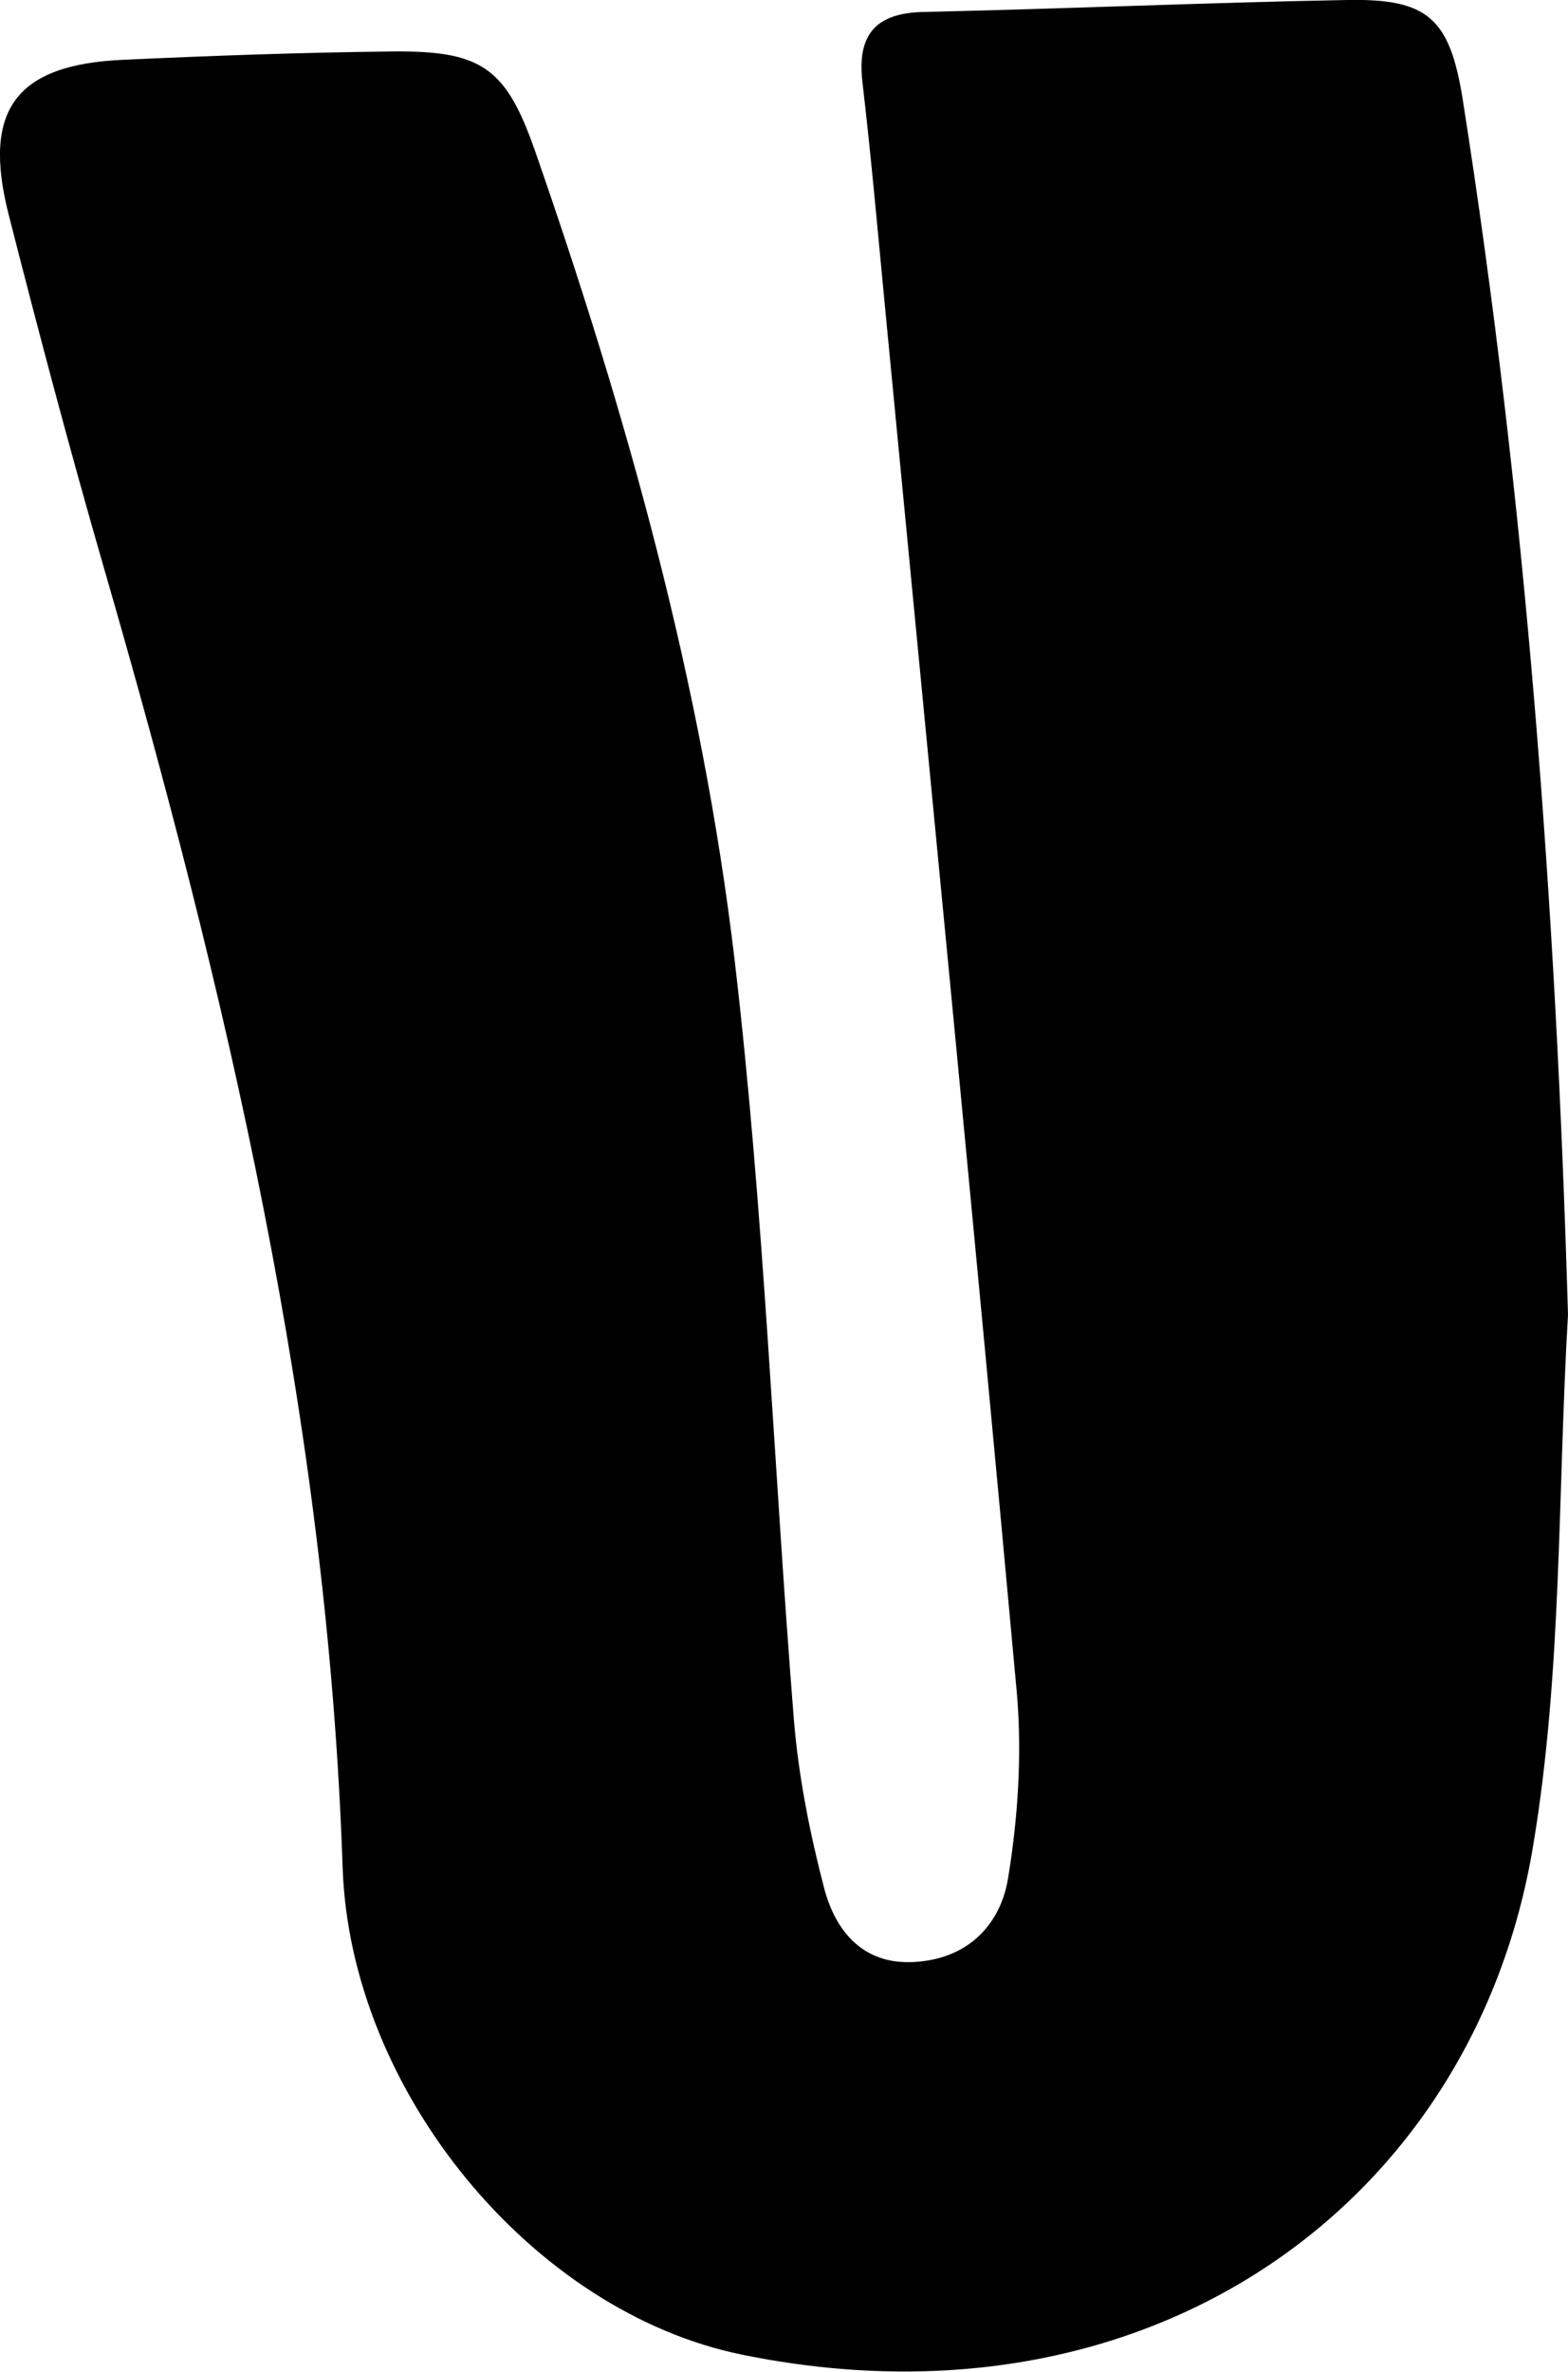 <?xml version="1.0" encoding="UTF-8"?>
<svg id="Layer_1" data-name="Layer 1" xmlns="http://www.w3.org/2000/svg" viewBox="0 0 30.16 45.61">
  <path d="M30.16,25.28c-.2,3.41-.11,6.86-.67,10.21-1.13,6.85-7.34,11.4-15.22,9.79-4.02-.82-7.54-5.06-7.68-9.38-.29-8.58-2.23-16.83-4.6-25.01C1.34,8.64,.74,6.38,.16,4.1-.34,2.11,.31,1.24,2.37,1.15c1.72-.08,3.43-.14,5.15-.16,1.72-.02,2.2,.29,2.76,1.88,1.77,5.08,3.22,10.26,3.85,15.59,.57,4.85,.75,9.74,1.14,14.61,.09,1.1,.31,2.2,.59,3.27,.22,.8,.74,1.44,1.71,1.39,1.03-.05,1.67-.7,1.82-1.61,.19-1.16,.27-2.38,.17-3.55-.81-8.87-1.68-17.73-2.53-26.59-.14-1.46-.27-2.93-.44-4.39-.11-.91,.24-1.34,1.17-1.36C20.48,.17,23.2,.05,25.91,0c1.55-.03,1.97,.35,2.22,1.88,1.22,7.75,1.8,15.55,2.03,23.4Z"/>
</svg>